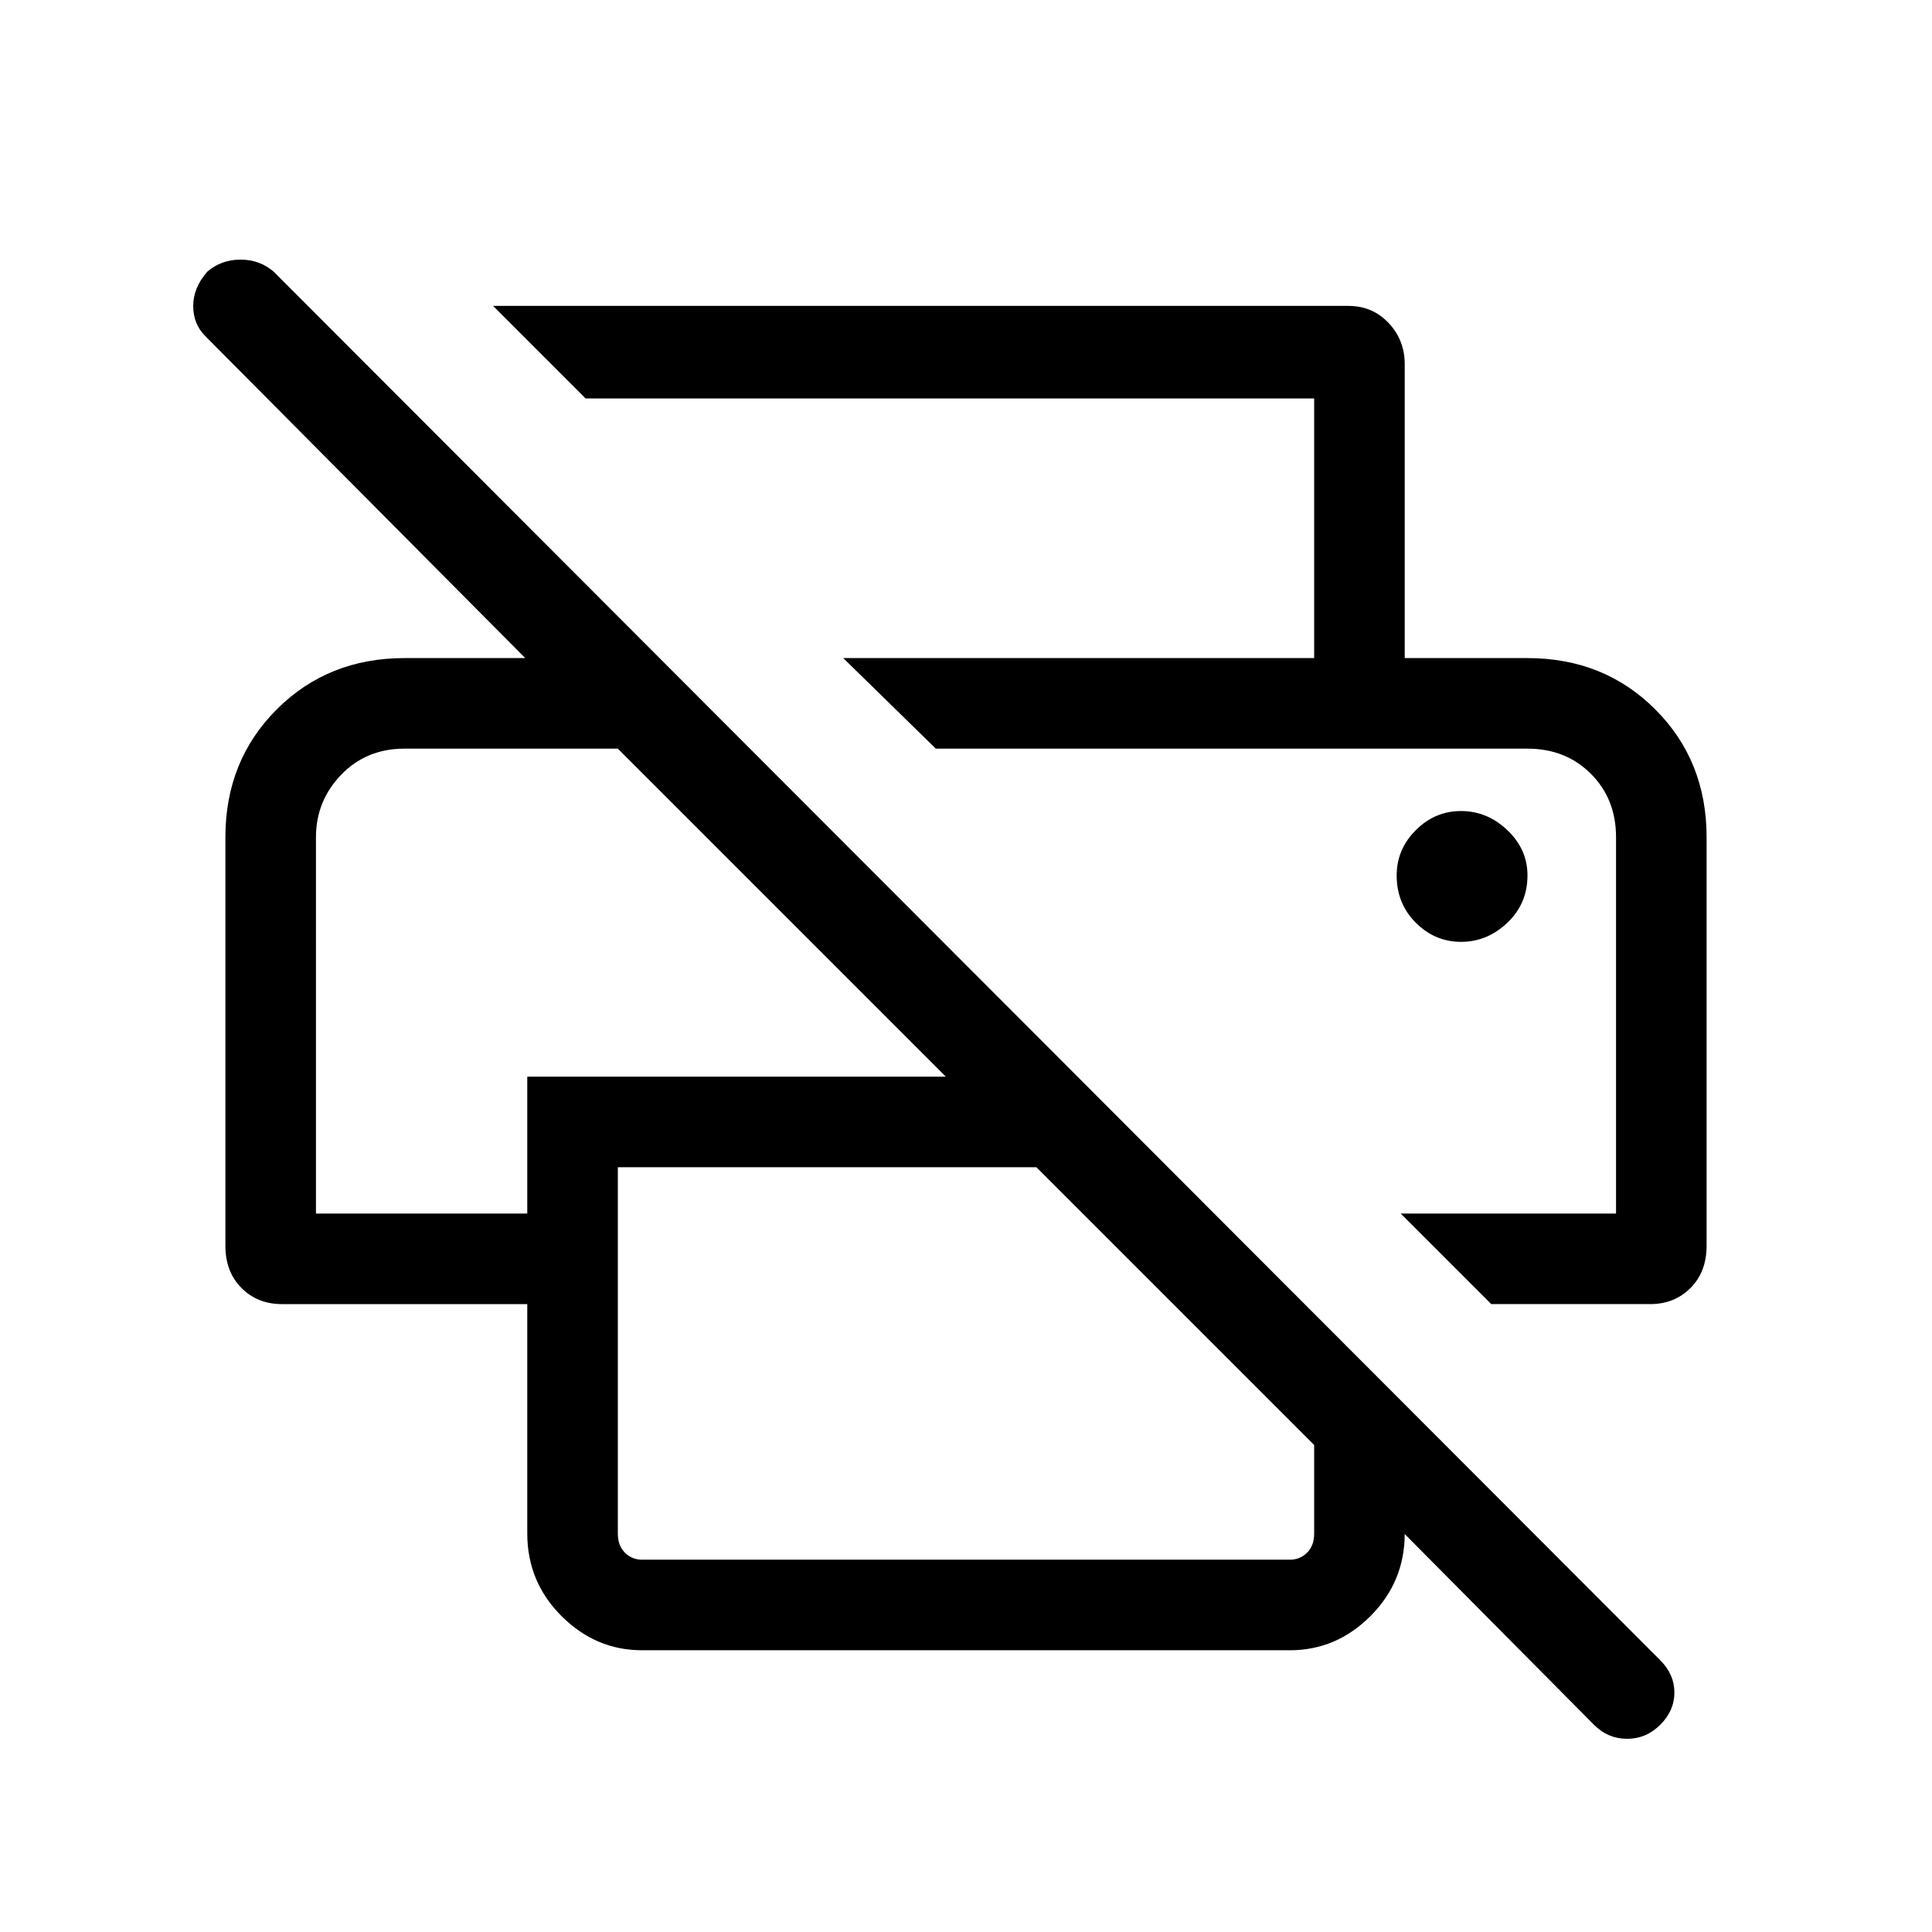 <svg xmlns="http://www.w3.org/2000/svg" height="48" width="48"><path d="M13.1 32.4H7q-.6 0-1-.4t-.4-1.05V20.8q0-1.9 1.275-3.175t3.175-1.275h3l-7.95-8q-.3-.3-.3-.75t.35-.85q.35-.3.825-.3t.825.3l34.45 34.5q.35.35.35.8 0 .45-.35.8-.35.35-.825.35t-.825-.35l-6.3-6.35 1.6-1.6v3.2q0 1.2-.85 2.05-.85.85-2 .85h-16.1q-1.15 0-2-.85-.85-.85-.85-2.05Zm2.25-3.4v9.1q0 .3.175.475t.425.175h16.1q.25 0 .425-.175t.175-.475v-2.2l-6.9-6.9Zm21.7 3.4-2.25-2.25h5.35V20.8q0-.95-.625-1.575T37.95 18.6h-14.7l-2.3-2.25h17q1.9 0 3.175 1.275T42.4 20.8v10.15q0 .65-.4 1.05t-1 .4Zm-4.4-16.05V9.9h-18.1l-2.3-2.3H33.5q.6 0 1 .425t.4 1.025v7.3Zm-24.8 13.8h5.25v-3.4h10.4l-8.15-8.15h-5.3q-.95 0-1.575.65T7.85 20.8ZM36.3 23.4q.65 0 1.15-.475.5-.475.5-1.175 0-.65-.5-1.125t-1.15-.475q-.65 0-1.125.475T34.7 21.75q0 .7.475 1.175.475.475 1.125.475Zm-26.25-4.8h5.3-7.5 2.2Zm27.9 0h2.2-16.9Z"/></svg>